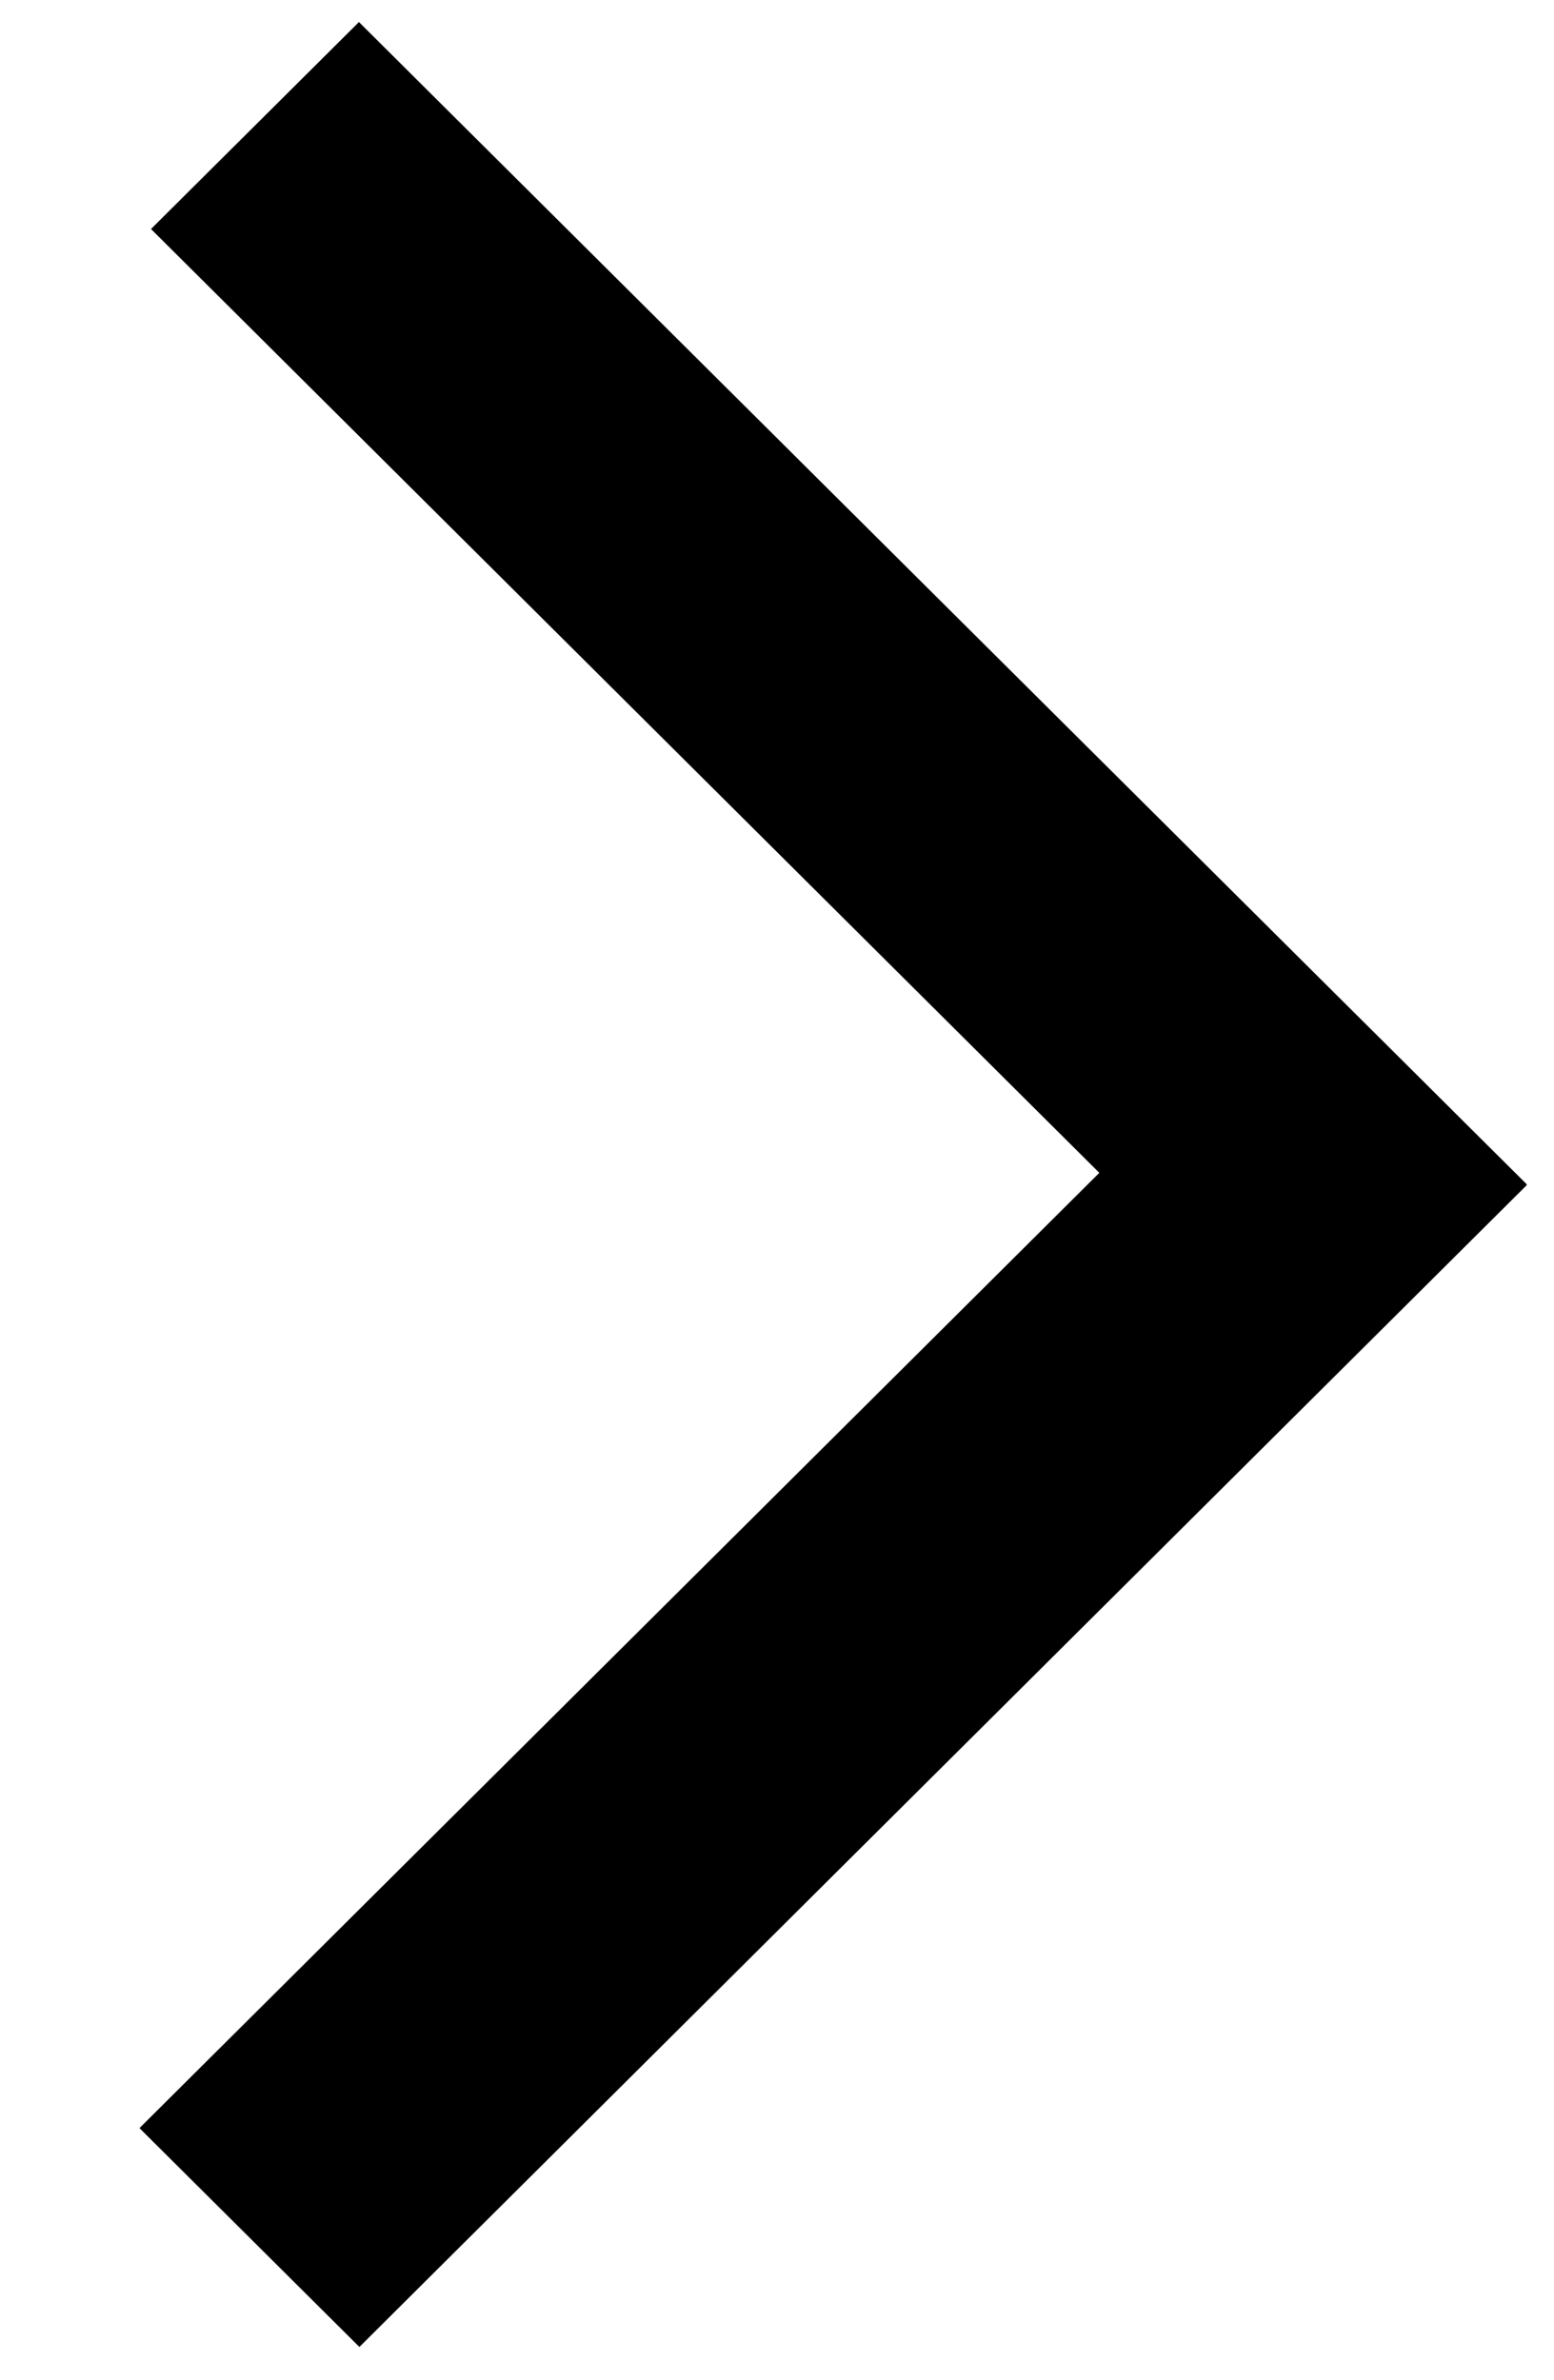 <?xml version="1.0" encoding="UTF-8"?>
<svg xmlns="http://www.w3.org/2000/svg" xmlns:xlink="http://www.w3.org/1999/xlink" width="128px" height="196px" viewBox="0 0 128 195" version="1.1">
<g id="surface1">
<path style=" stroke:none;fill-rule:nonzero;fill:rgb(0%,0%,0%);fill-opacity:1;" d="M 29.566 1.316 L 125.734 97.008 L 108.605 114.051 L 12.438 18.359 Z M 29.566 1.316 "/>
<path style=" stroke:none;fill-rule:nonzero;fill:rgb(0%,0%,0%);fill-opacity:1;" d="M 11.488 174.75 L 107.656 79.062 L 125.77 97.082 L 29.602 192.773 Z M 11.488 174.75 "/>
</g>
</svg>
